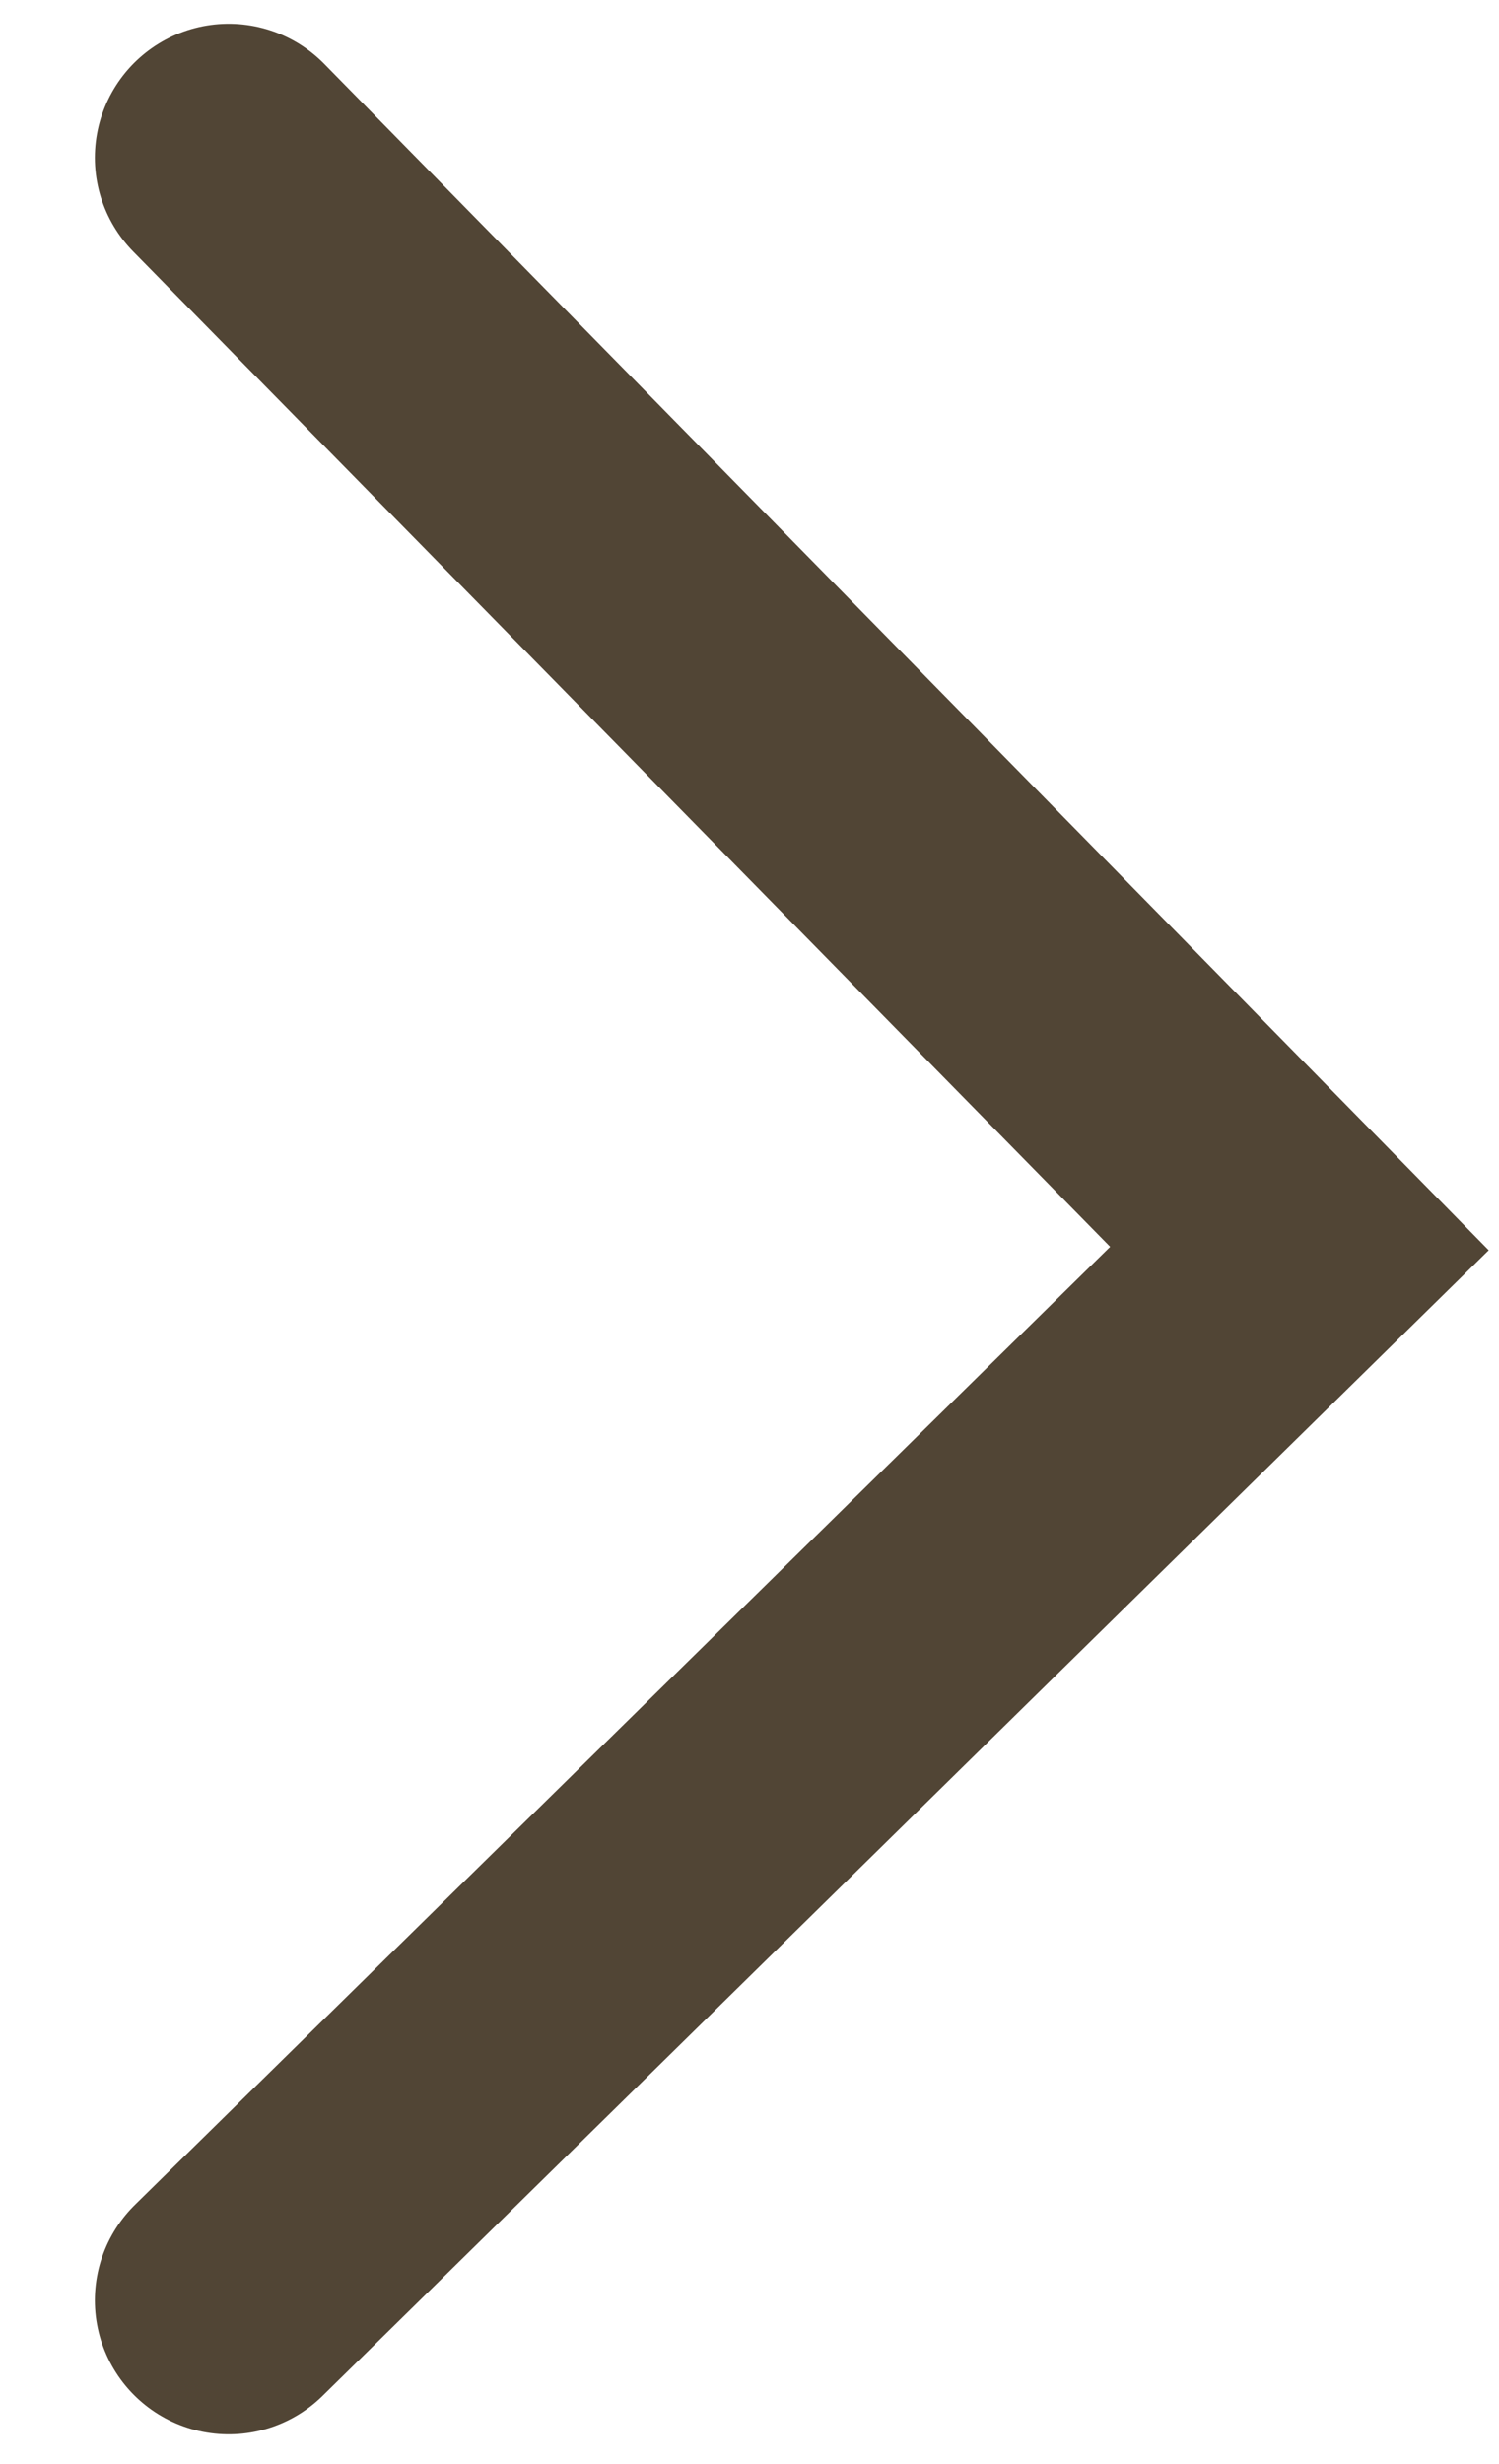 <svg width="14" height="23" viewBox="0 0 14 23" fill="none" xmlns="http://www.w3.org/2000/svg">
<path d="M2.136 1.472L12.136 11.654L2.136 21.472" stroke="#514535" stroke-width="2.5" stroke-linecap="round"/>
</svg>
